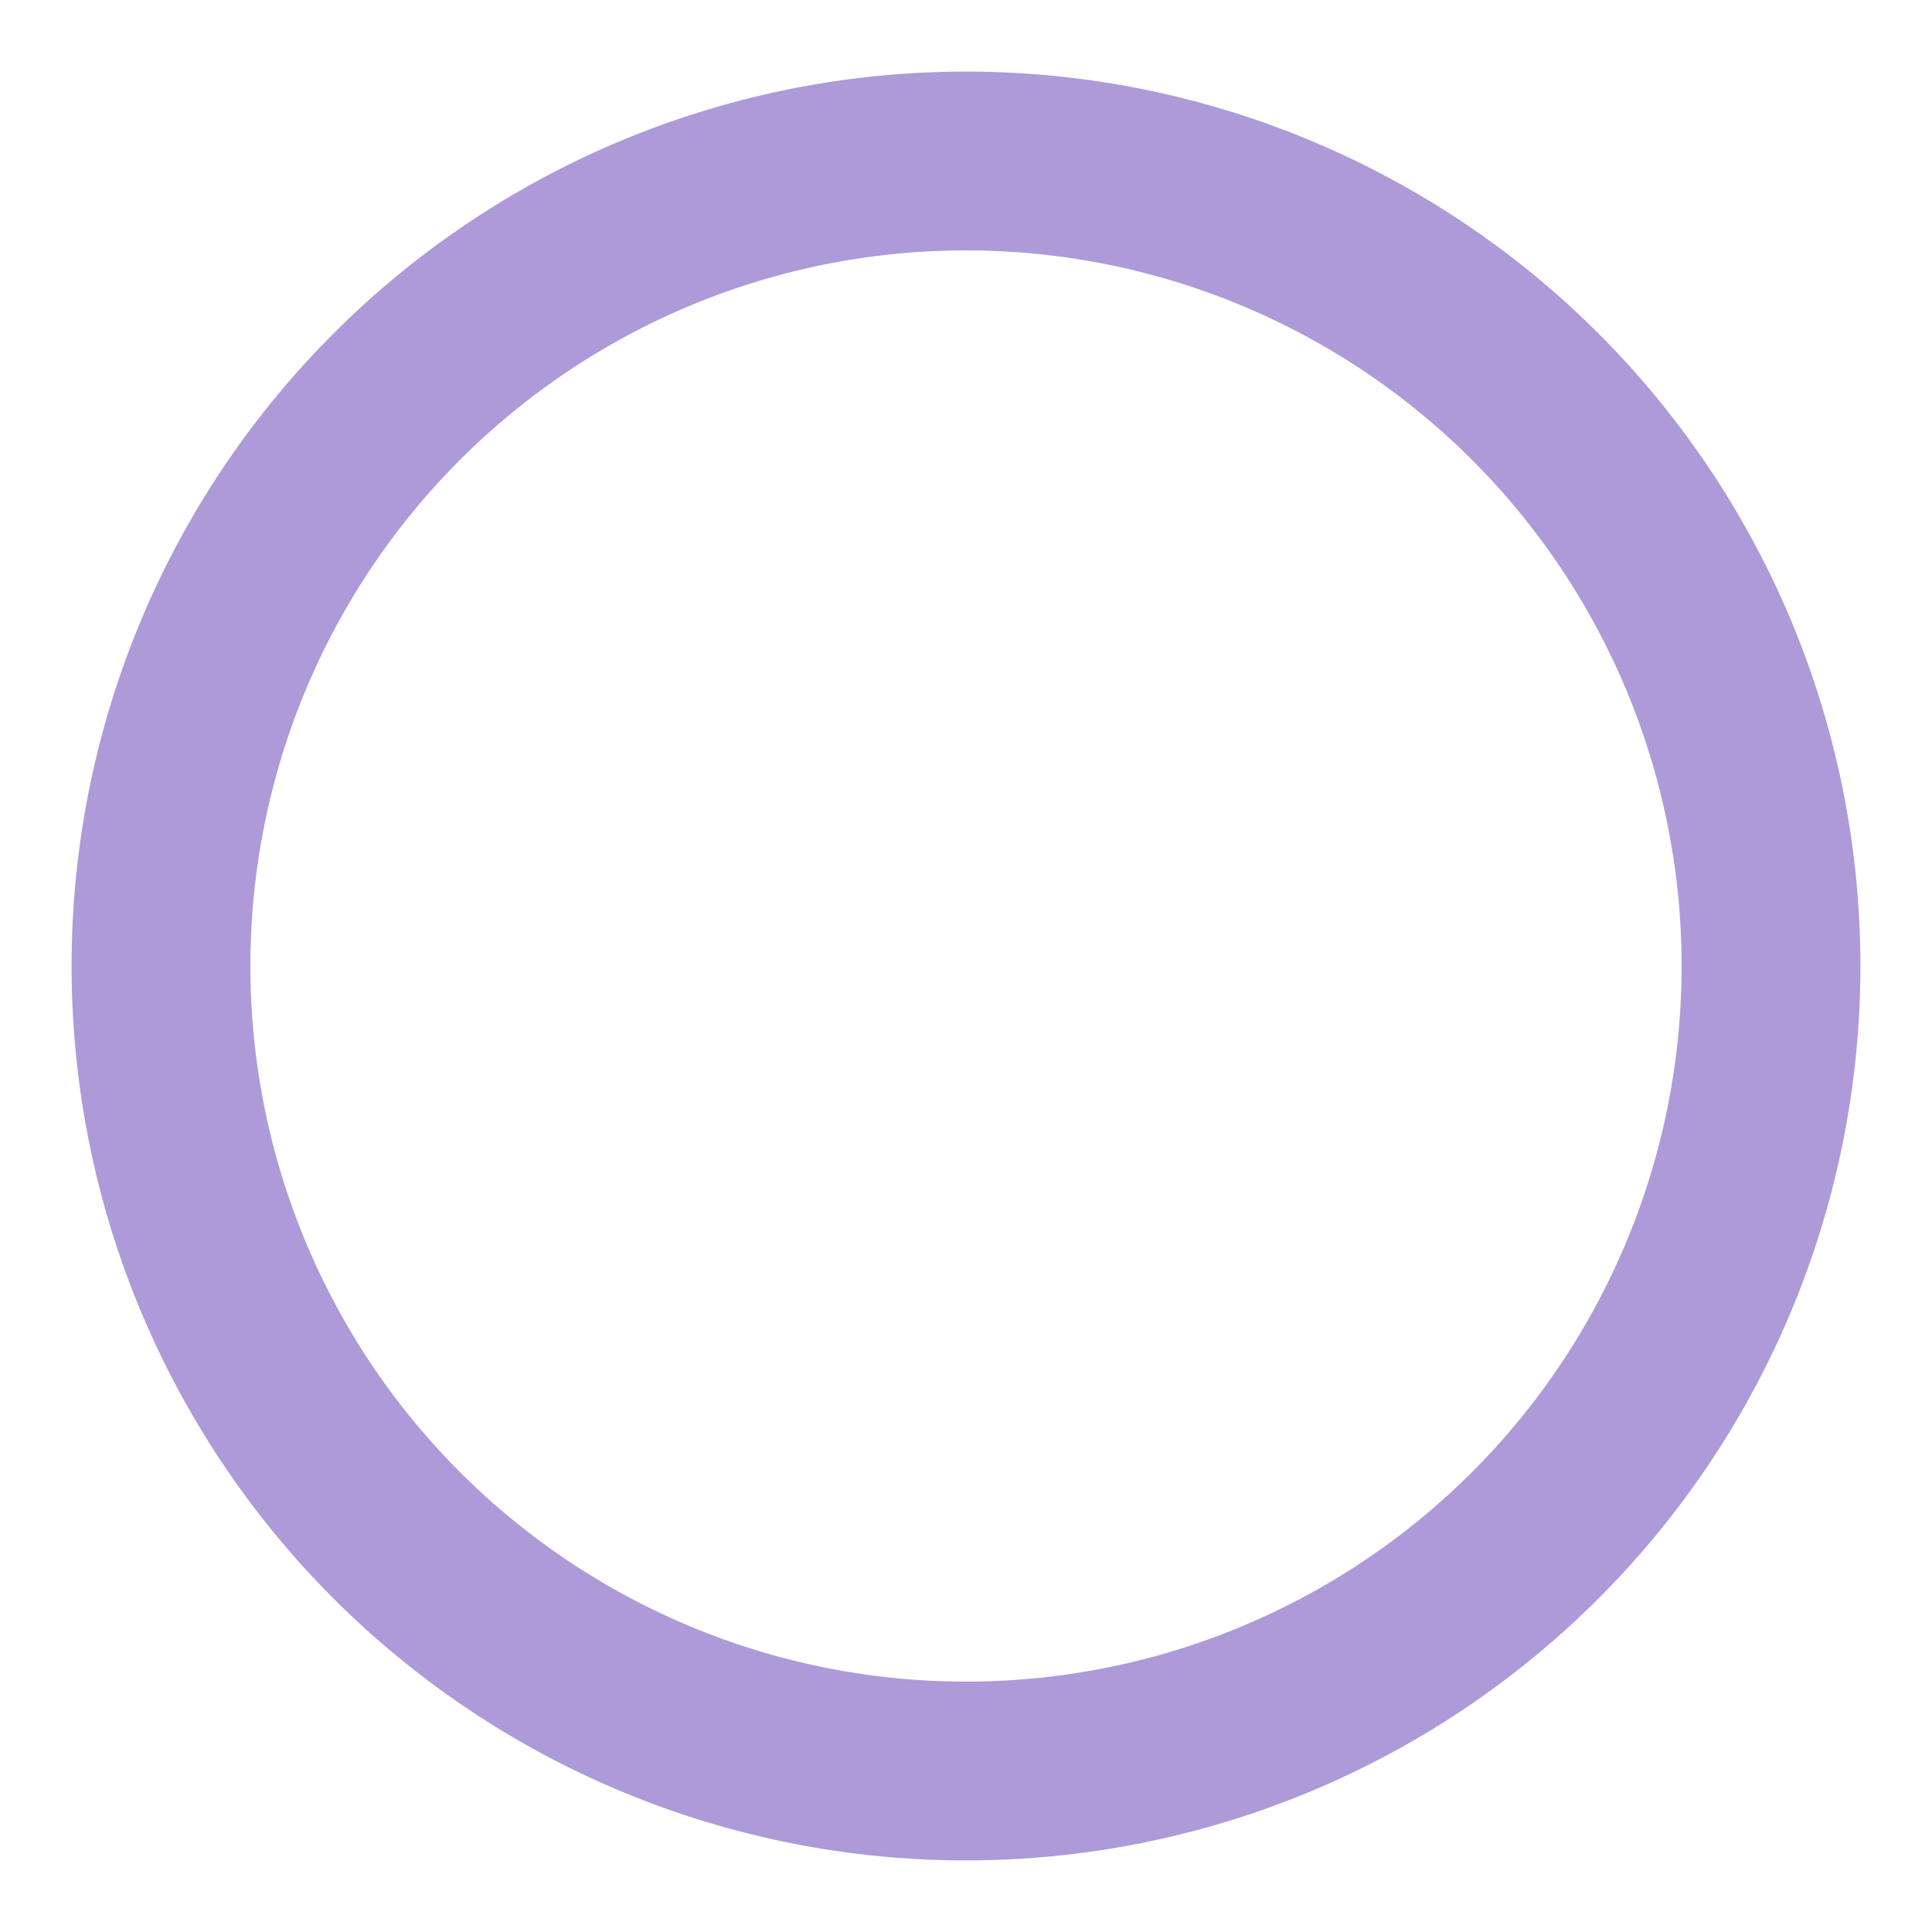 <svg xmlns="http://www.w3.org/2000/svg" width="18" height="18" viewBox="0 0 18 18">
    <g fill="none" fill-rule="evenodd" opacity=".5">
        <path fill="#5E36B1" fill-rule="nonzero" d="M9 .667A8.331 8.331 0 0 0 .667 9 8.331 8.331 0 0 0 9 17.333 8.331 8.331 0 0 0 17.333 9 8.331 8.331 0 0 0 9 .667zm0 15A6.665 6.665 0 0 1 2.333 9 6.665 6.665 0 0 1 9 2.333 6.665 6.665 0 0 1 15.667 9 6.665 6.665 0 0 1 9 15.667z"/>
        <path d="M-1-1h20v20H-1z"/>
    </g>
</svg>
